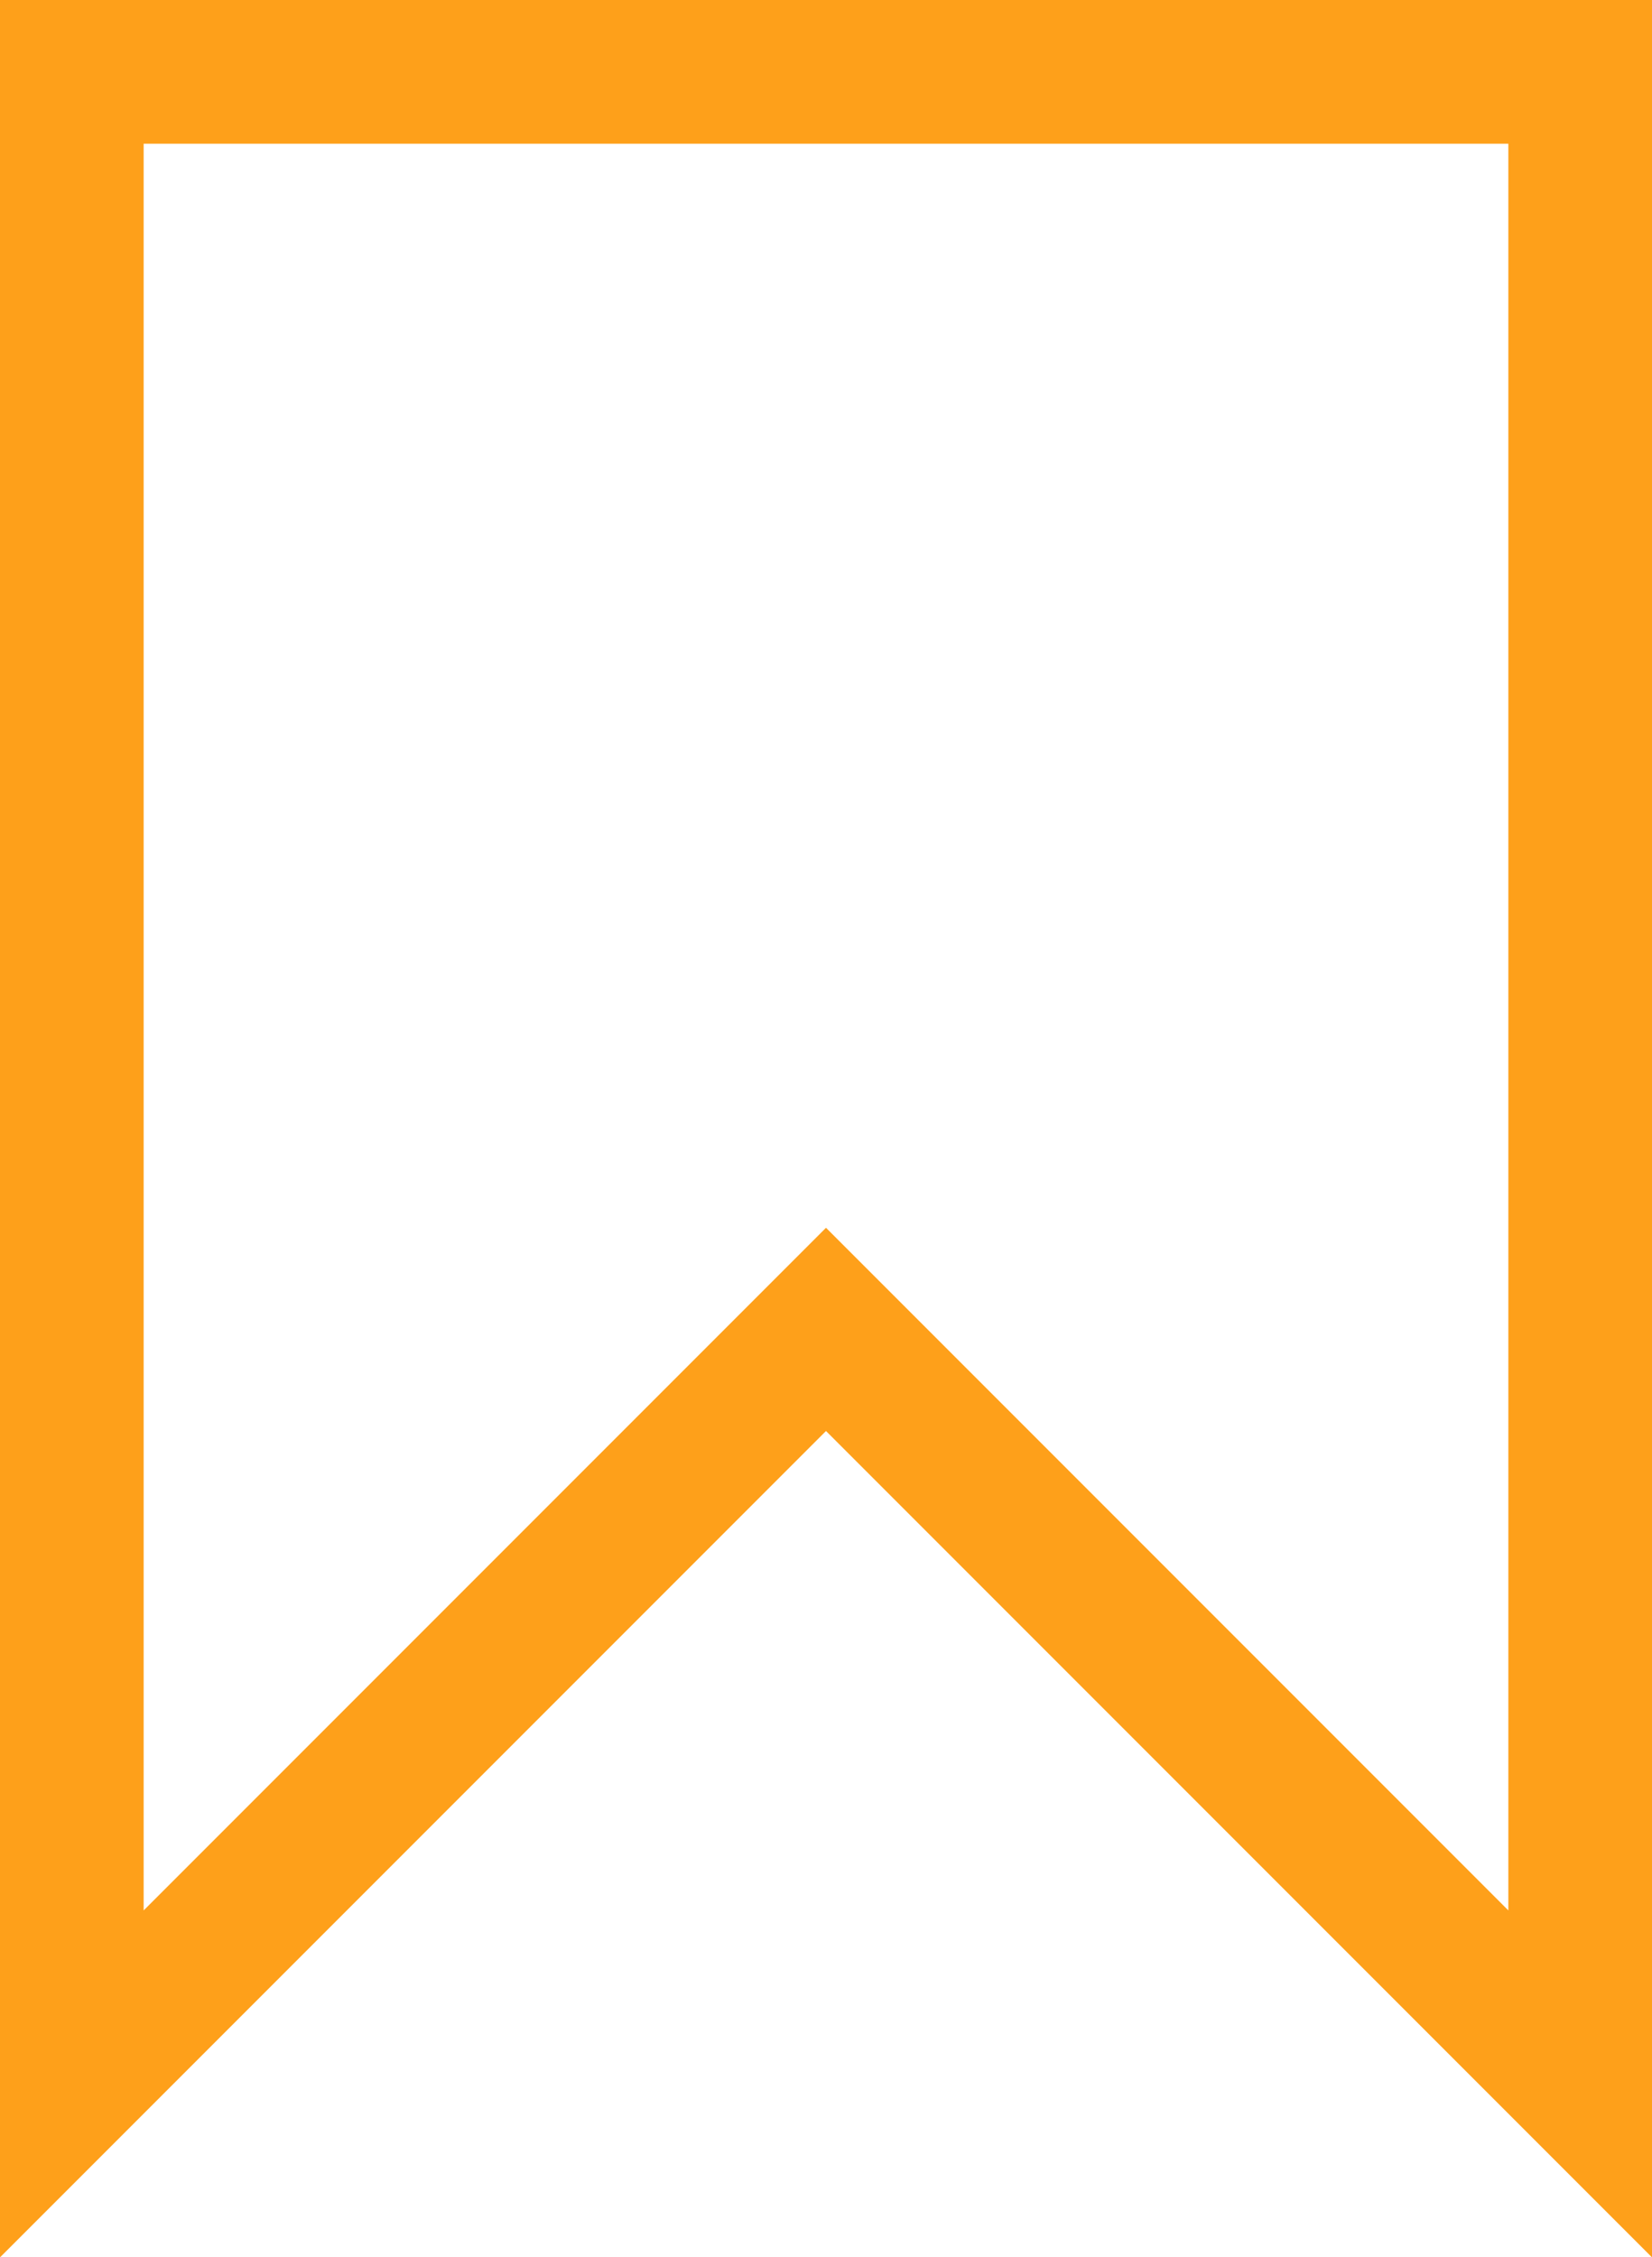 <svg xmlns="http://www.w3.org/2000/svg" viewBox="0 0 23 31.41"><defs><style>.cls-1{fill:none;stroke:#fea01a;stroke-miterlimit:10;stroke-width:2px;}</style></defs><title>before bookmark</title><g id="Layer_2" data-name="Layer 2"><g id="Layer_1-2" data-name="Layer 1"><path id="Path_110" data-name="Path 110" class="cls-1" d="M1,1H22V29L11.5,18.5,1,29Z"/></g></g></svg>